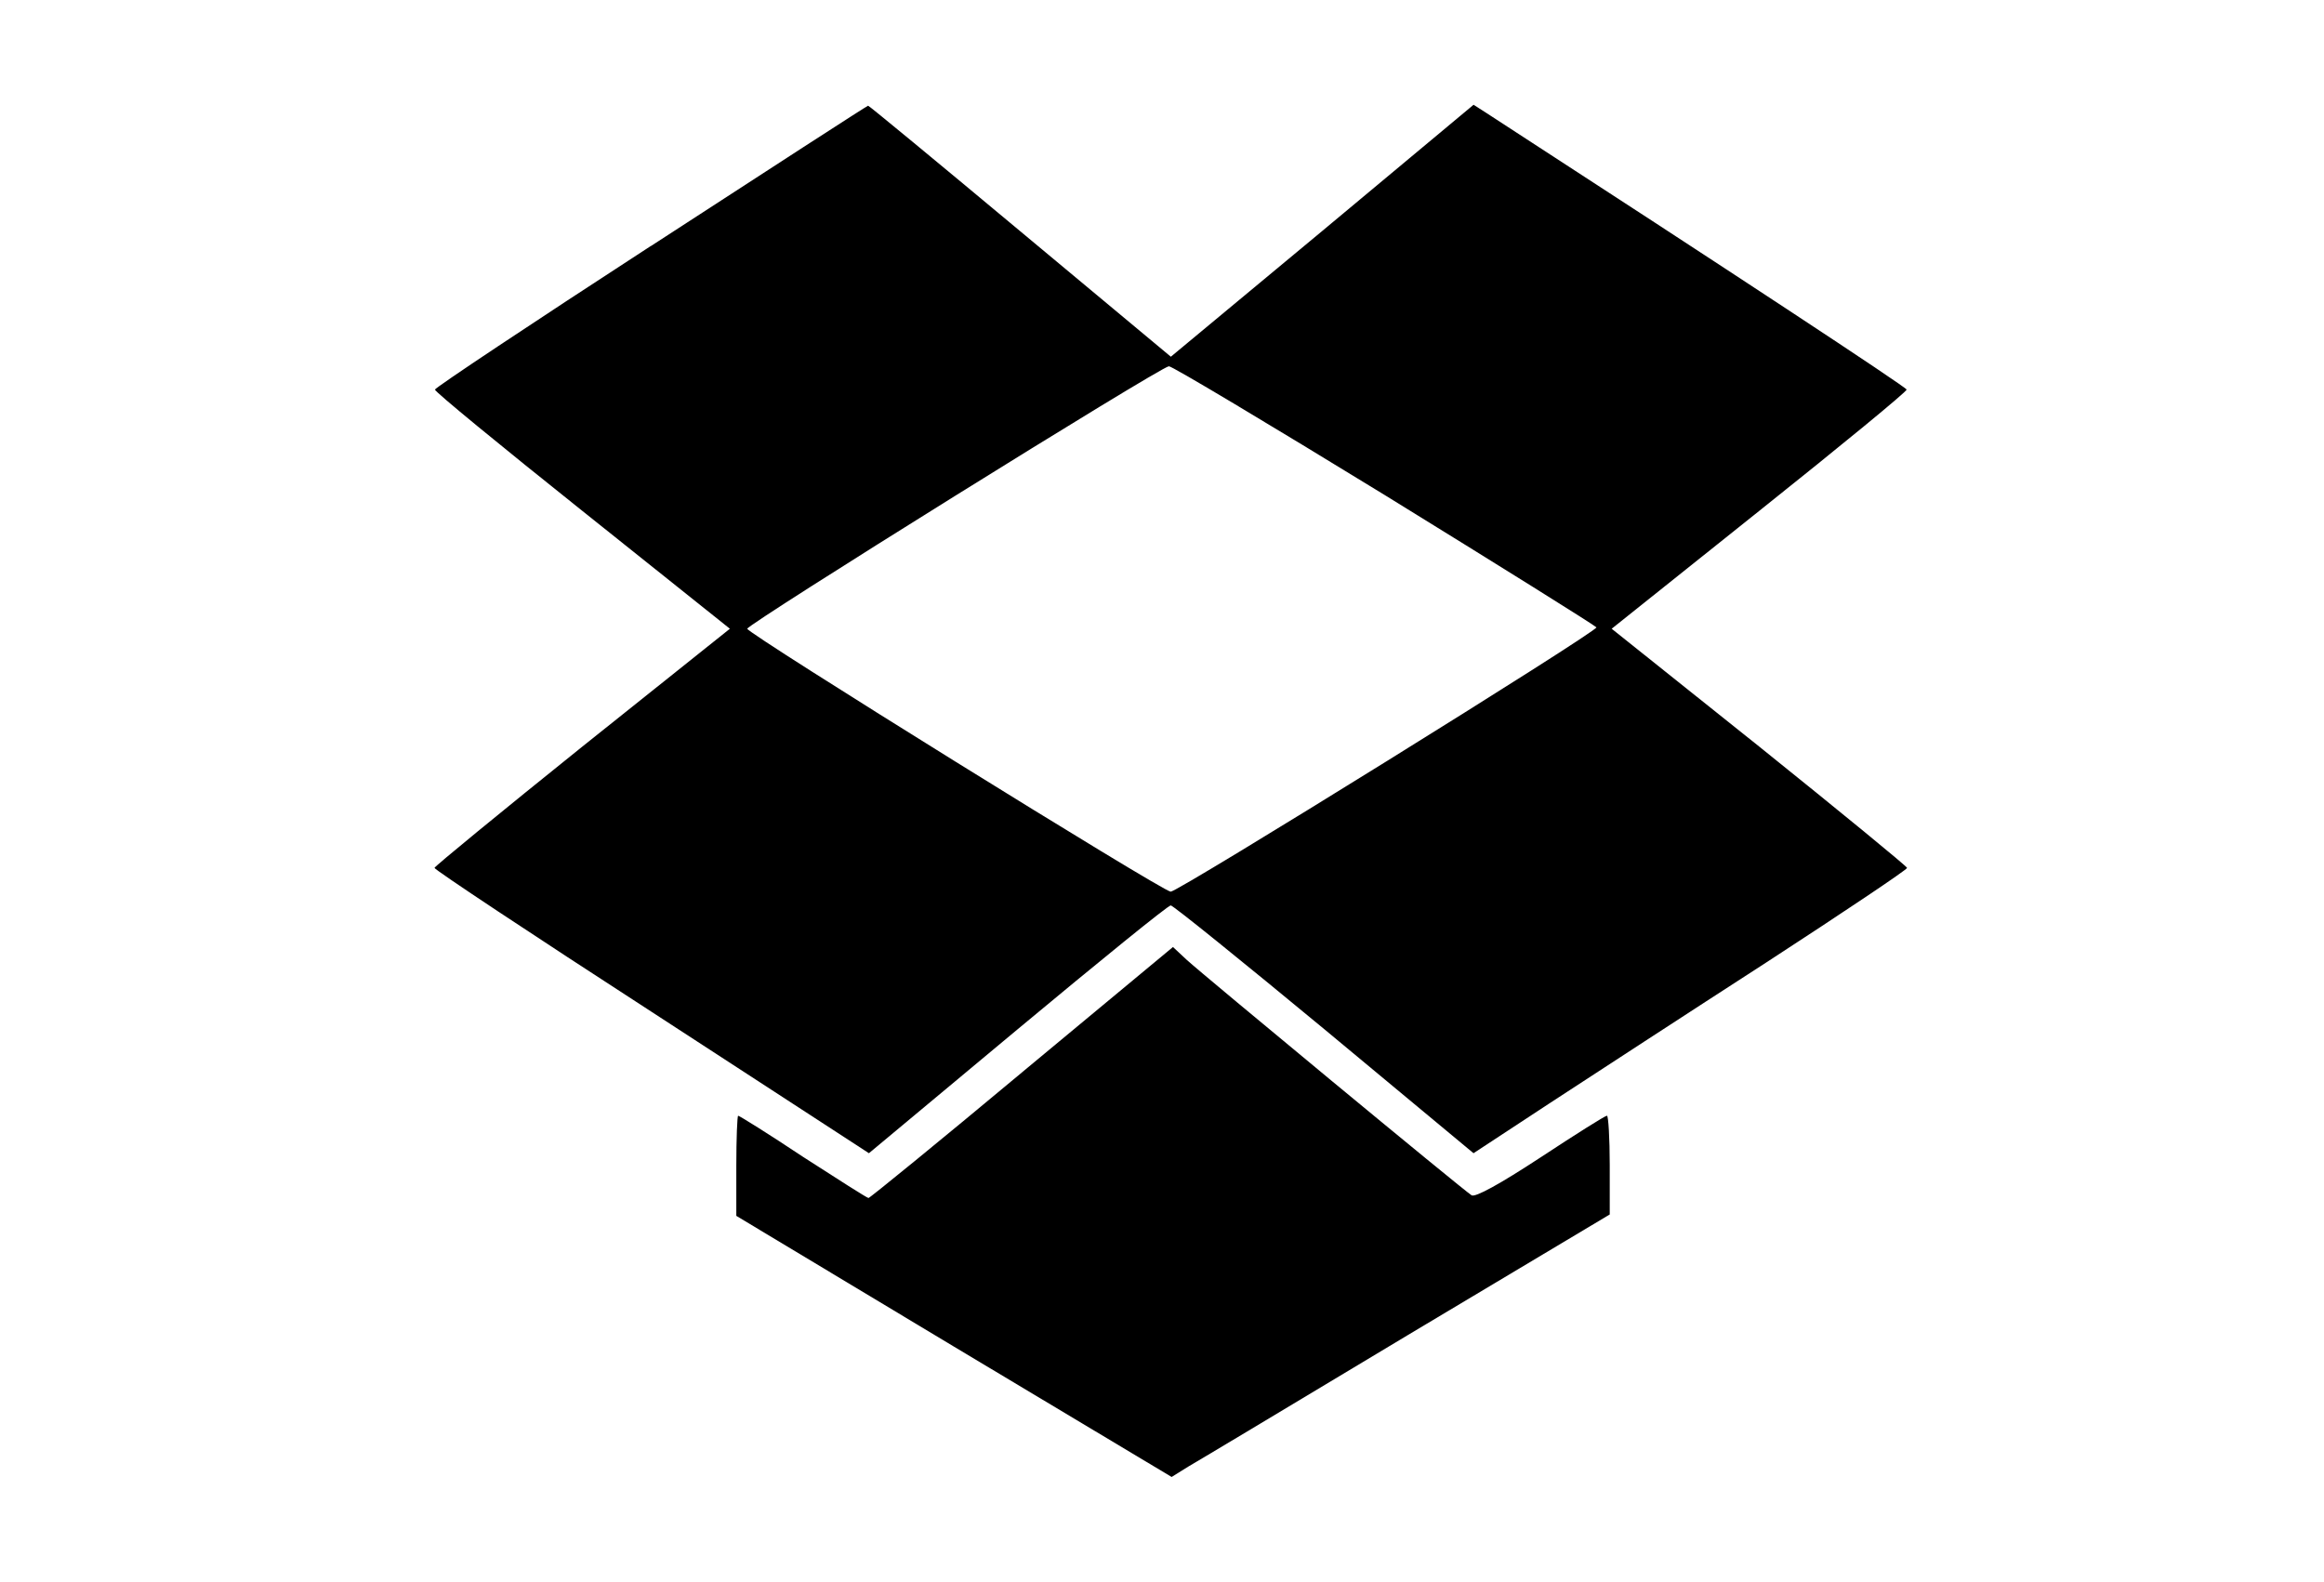<?xml version="1.0" encoding="utf-8"?>
<!DOCTYPE svg PUBLIC "-//W3C//DTD SVG 1.1//EN" "http://www.w3.org/Graphics/SVG/1.1/DTD/svg11.dtd">
<svg version="1.1" xmlns="http://www.w3.org/2000/svg" xmlns:xlink="http://www.w3.org/1999/xlink" width="47" height="32" viewBox="0 0 47 32">
<path d="M13.161 4.976c-2.405 1.563-4.365 2.867-4.365 2.904-0.009 0.037 1.332 1.138 2.978 2.451l2.987 2.386-2.987 2.386c-1.646 1.323-2.987 2.423-2.987 2.451 0 0.037 1.979 1.35 4.393 2.913l4.393 2.858 3.006-2.506c1.655-1.378 3.043-2.506 3.098-2.506 0.046 0 1.443 1.128 3.108 2.506l3.015 2.506 1.535-1.008c0.851-0.555 2.821-1.84 4.384-2.849 1.563-1.017 2.849-1.877 2.849-1.914 0-0.028-1.341-1.128-2.987-2.451l-2.987-2.386 2.987-2.386c1.646-1.313 2.987-2.414 2.978-2.451 0-0.046-3.598-2.414-8.499-5.595l-0.259-0.166-3.061 2.553-3.061 2.543-3.052-2.543c-1.674-1.397-3.061-2.543-3.071-2.534-0.018 0-1.988 1.276-4.393 2.839zM27.995 10.007c2.34 1.443 4.264 2.645 4.291 2.682 0.037 0.074-8.453 5.346-8.61 5.346s-8.555-5.216-8.564-5.318c0-0.092 8.342-5.29 8.527-5.309 0.055-0.009 2.016 1.165 4.356 2.599z" fill="#000000"></path>
<path d="M20.671 21.688c-1.674 1.397-3.080 2.543-3.107 2.543s-0.62-0.379-1.323-0.832c-0.694-0.462-1.286-0.832-1.313-0.832-0.018 0-0.037 0.453-0.037 1.017v1.008l4.402 2.645 4.402 2.636 0.342-0.213c0.194-0.111 2.183-1.304 4.43-2.654l4.088-2.442v-0.999c0-0.546-0.028-0.999-0.056-0.999-0.037 0-0.638 0.379-1.341 0.842-0.832 0.546-1.323 0.814-1.397 0.768-0.176-0.111-5.429-4.458-5.762-4.763l-0.277-0.259-3.052 2.534z" fill="#000000"></path>
</svg>
